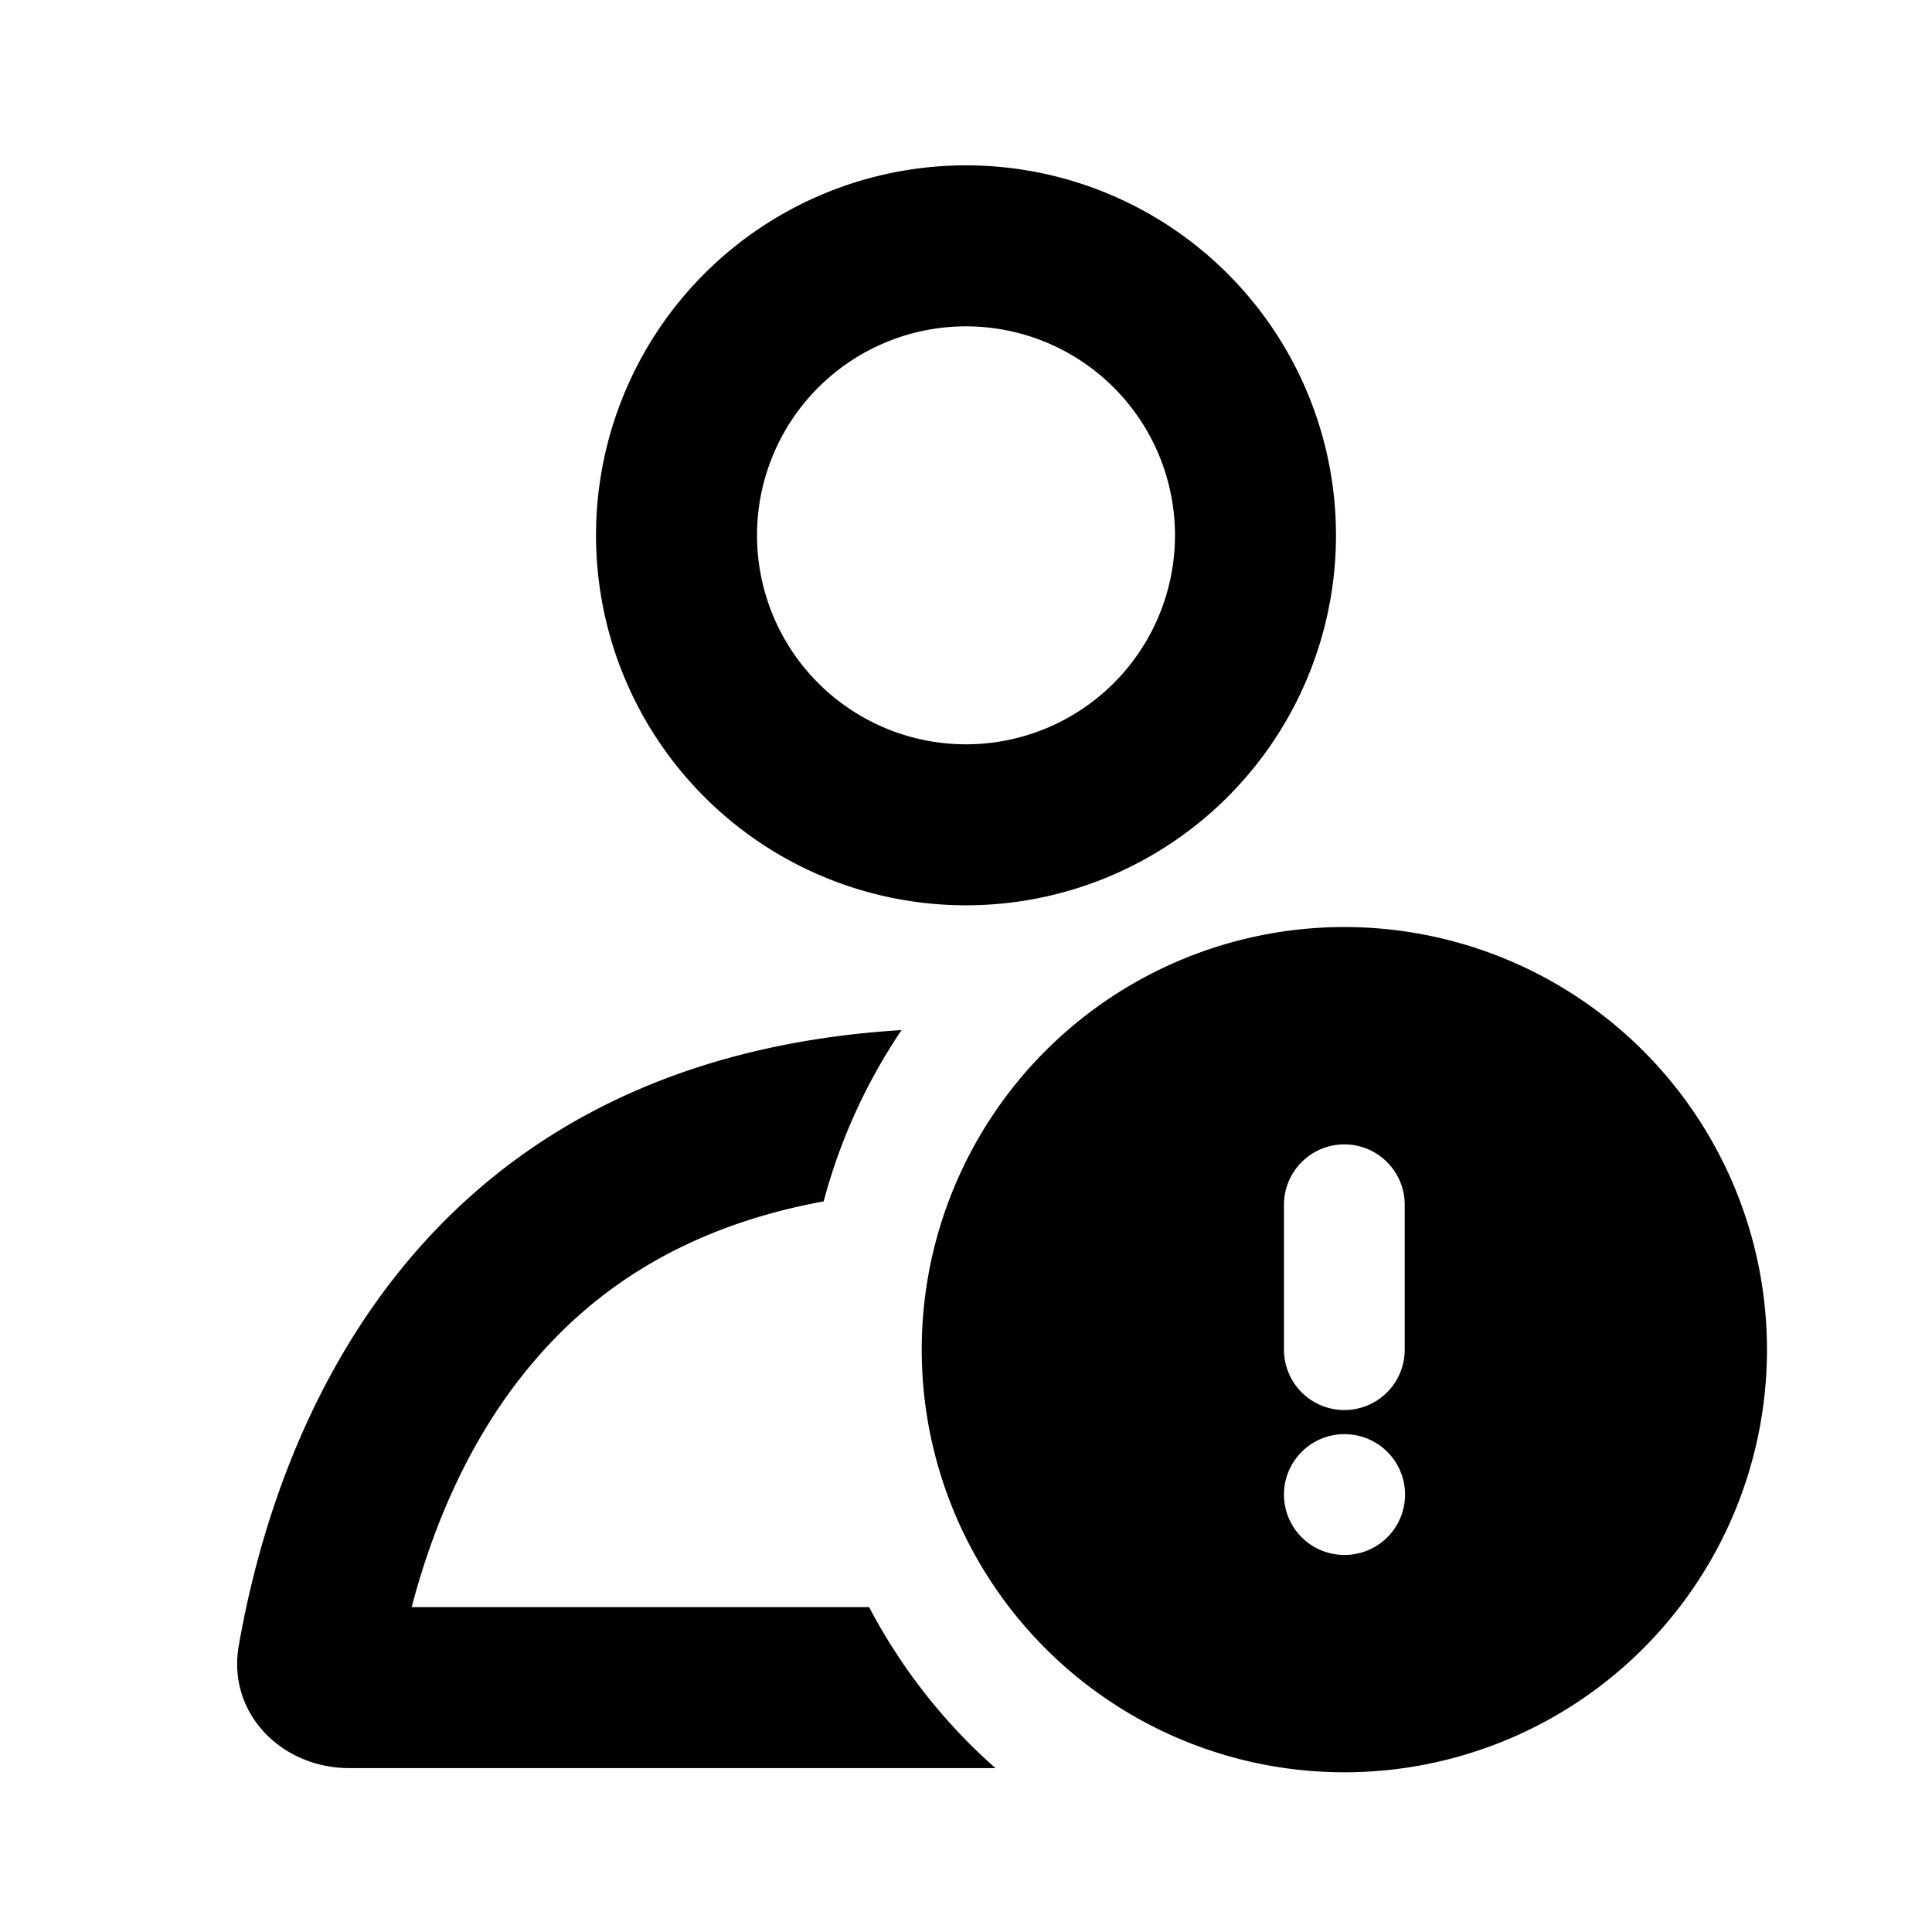<svg xmlns="http://www.w3.org/2000/svg" width="12" height="12" fill="currentColor" viewBox="0 0 12 12">
  <g class="user-filled-alert-12px">
    <path fill-rule="evenodd" d="M5.725 8.383a2.625 2.625 0 1 1 5.25 0 2.625 2.625 0 0 1-5.25 0ZM8.35 7.108c.207 0 .375.168.375.375v.9a.375.375 0 1 1-.75 0v-.9c0-.207.168-.375.375-.375Zm-.375 2.175c0-.207.168-.375.375-.375h.002a.375.375 0 0 1 0 .75H8.35a.375.375 0 0 1-.375-.375Z" class="secondary" clip-rule="evenodd"/>
    <path fill-rule="evenodd" d="M7.298 3.325a1.298 1.298 0 1 1-2.596 0 1.298 1.298 0 0 1 2.596 0Zm1 0a2.298 2.298 0 1 1-4.596 0 2.298 2.298 0 0 1 4.596 0Zm-2.9 6.657c.2.38.466.719.785 1H2.17c-.423 0-.76-.343-.687-.76C1.701 8.97 2.52 6.588 5.6 6.398c-.217.321-.382.68-.484 1.064-.884.162-1.437.565-1.805 1-.397.467-.625 1.028-.754 1.52h2.841Z" class="Union" clip-rule="evenodd"/>
  </g>
</svg>
